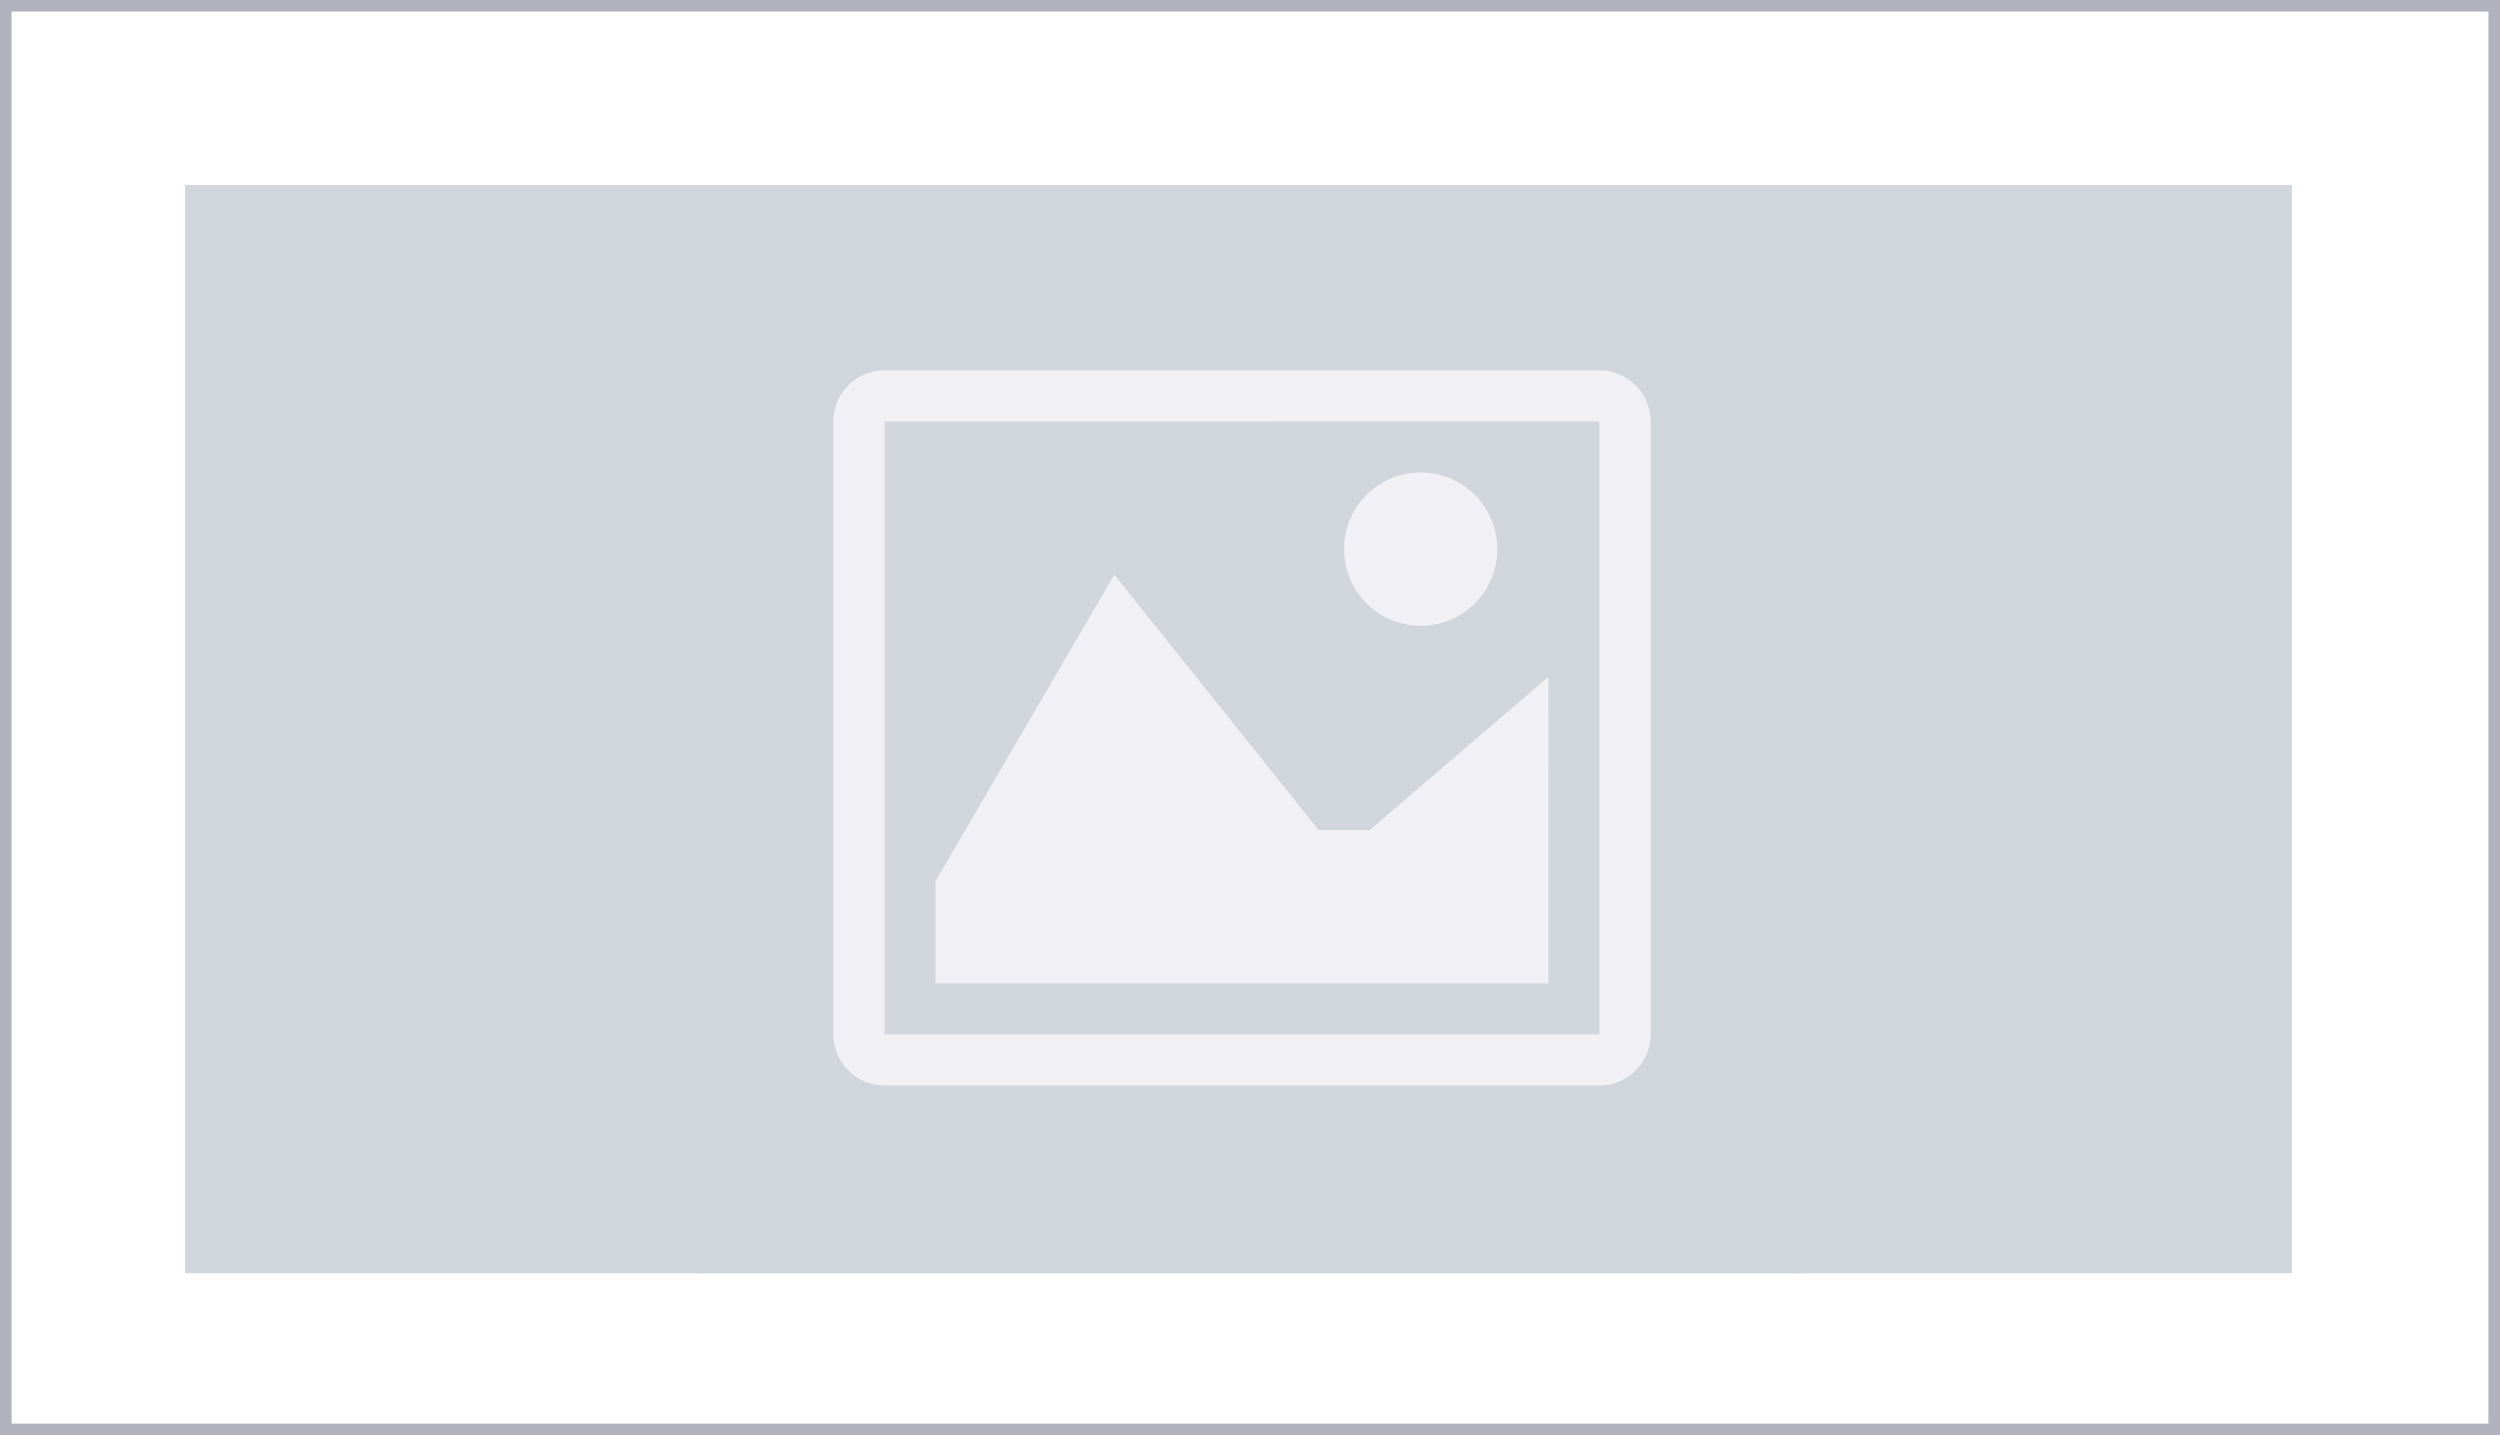 <svg xmlns="http://www.w3.org/2000/svg" width="108" height="62" viewBox="0 0 108 62">
  <g id="Group_52246" data-name="Group 52246" transform="translate(-257 -359)">
    <g id="Group_52237" data-name="Group 52237" transform="translate(16742 1255)">
      <g id="Group_52235" data-name="Group 52235" transform="translate(-19 -141)">
        <g id="Rectangle_9376" data-name="Rectangle 9376" transform="translate(-16466 -755)" fill="#fff" stroke="#b2b2bf" stroke-width="0.5">
          <rect width="108" height="62" stroke="none"/>
          <rect x="0.25" y="0.25" width="107.5" height="61.5" fill="none"/>
        </g>
        <g id="Rectangle_9372" data-name="Rectangle 9372" transform="translate(-16458 -747)" fill="#d1d6dd" stroke="#d1d6dd" stroke-width="0.5">
          <rect width="91" height="47" stroke="none"/>
          <rect x="0.25" y="0.25" width="90.5" height="46.5" fill="none"/>
        </g>
      </g>
      <g id="Path_52839" data-name="Path 52839" transform="translate(-16455 -888)" fill="#d1d6dd">
        <path d="M 47.5 46.5 L 0.5 46.5 L 0.5 0.5 L 47.5 0.5 L 47.5 46.5 Z" stroke="none"/>
        <path d="M 1 1 L 1 46 L 47 46 L 47 1 L 1 1 M 0 0 L 48 0 L 48 47 L 0 47 L 0 0 Z" stroke="none" fill="#d1d6dd"/>
      </g>
    </g>
    <path id="Icon_metro-image" data-name="Icon metro-image" d="M35.667,6.063l0,0V32.539l0,0H4.781l0,0V6.067l0,0Zm0-2.207H4.777A2.213,2.213,0,0,0,2.571,6.063v26.48a2.213,2.213,0,0,0,2.207,2.207H35.671a2.213,2.213,0,0,0,2.207-2.207V6.063a2.213,2.213,0,0,0-2.207-2.207Zm-4.413,7.723a3.31,3.31,0,1,1-3.31-3.31,3.31,3.31,0,0,1,3.31,3.31Zm2.207,18.757H6.984V25.923l7.723-13.24,8.827,11.033h2.207l7.723-6.62Z" transform="translate(290.43 371.144)" fill="#f1f1f5"/>
  </g>
</svg>
